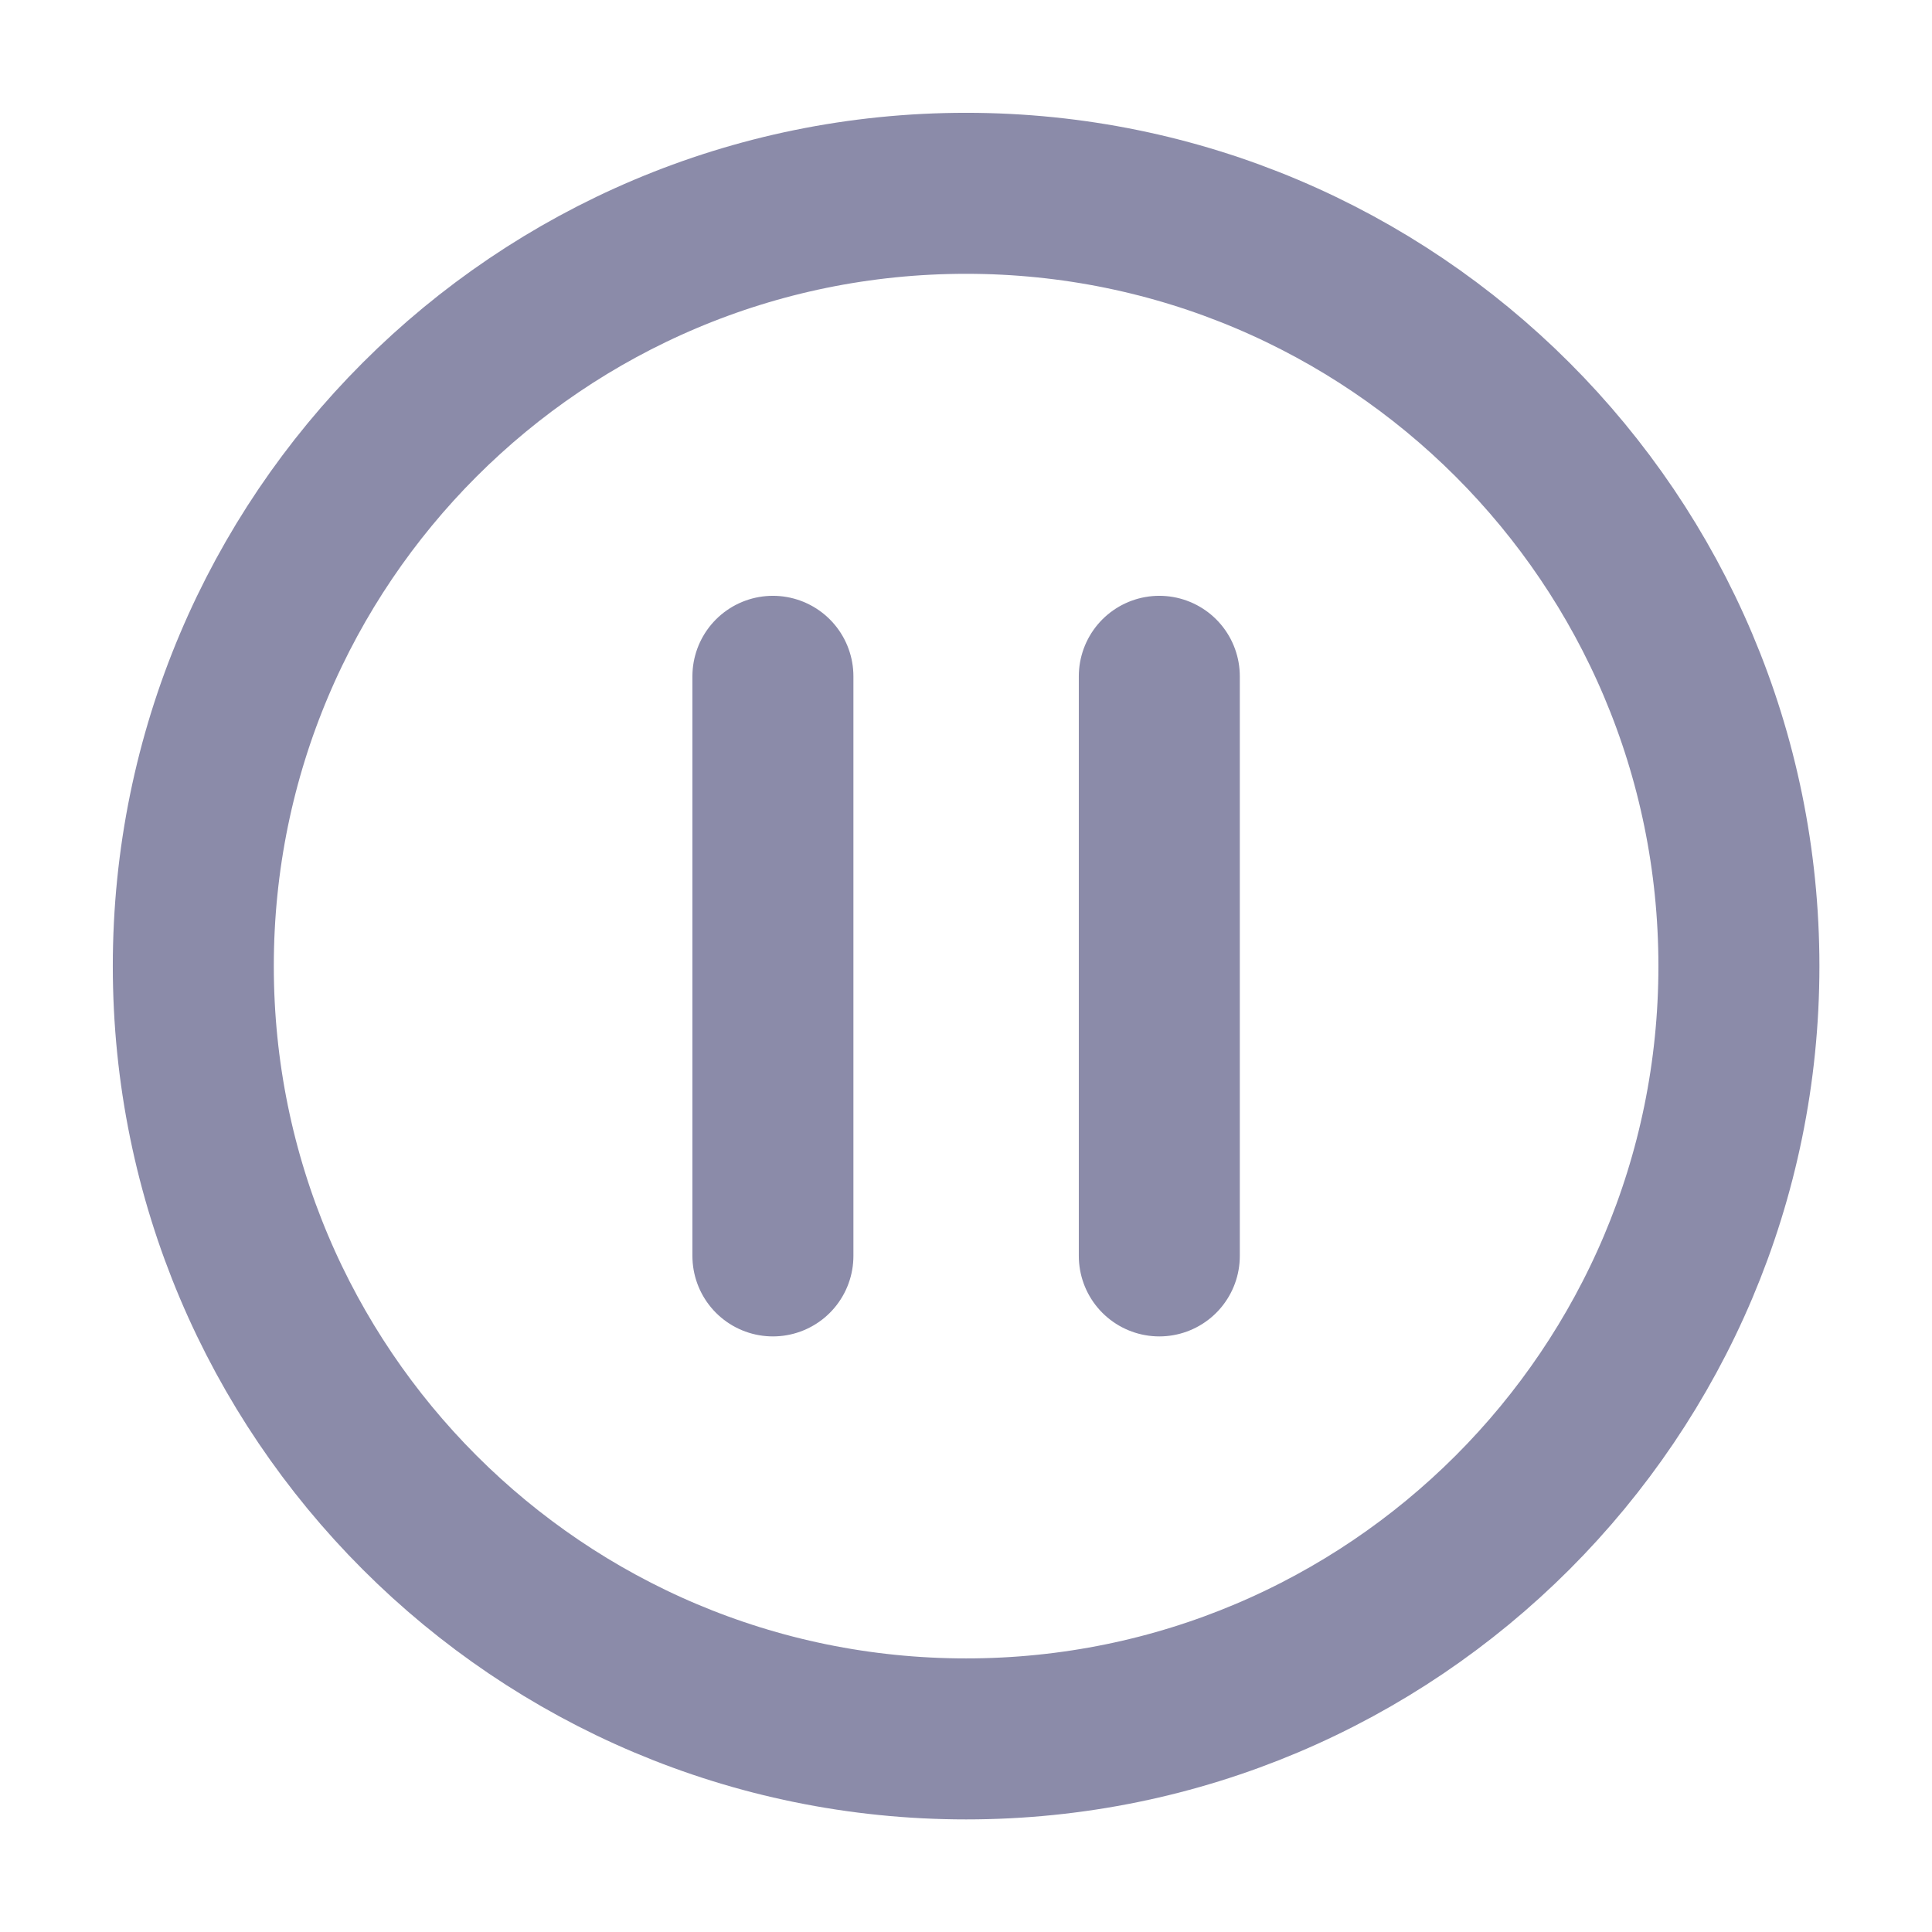 <svg width="18" height="18" viewBox="0 0 18 18" fill="none" xmlns="http://www.w3.org/2000/svg">
<path d="M7.201 11.701V6.301M10.801 11.701V6.301M9.001 16.201C5.024 16.201 1.801 12.977 1.801 9.001C1.801 5.024 5.024 1.801 9.001 1.801C12.977 1.801 16.201 5.024 16.201 9.001C16.201 12.977 12.977 16.201 9.001 16.201Z" stroke="#8B8BA9" stroke-width="1.5" stroke-linecap="round" stroke-linejoin="round"/>
</svg>
